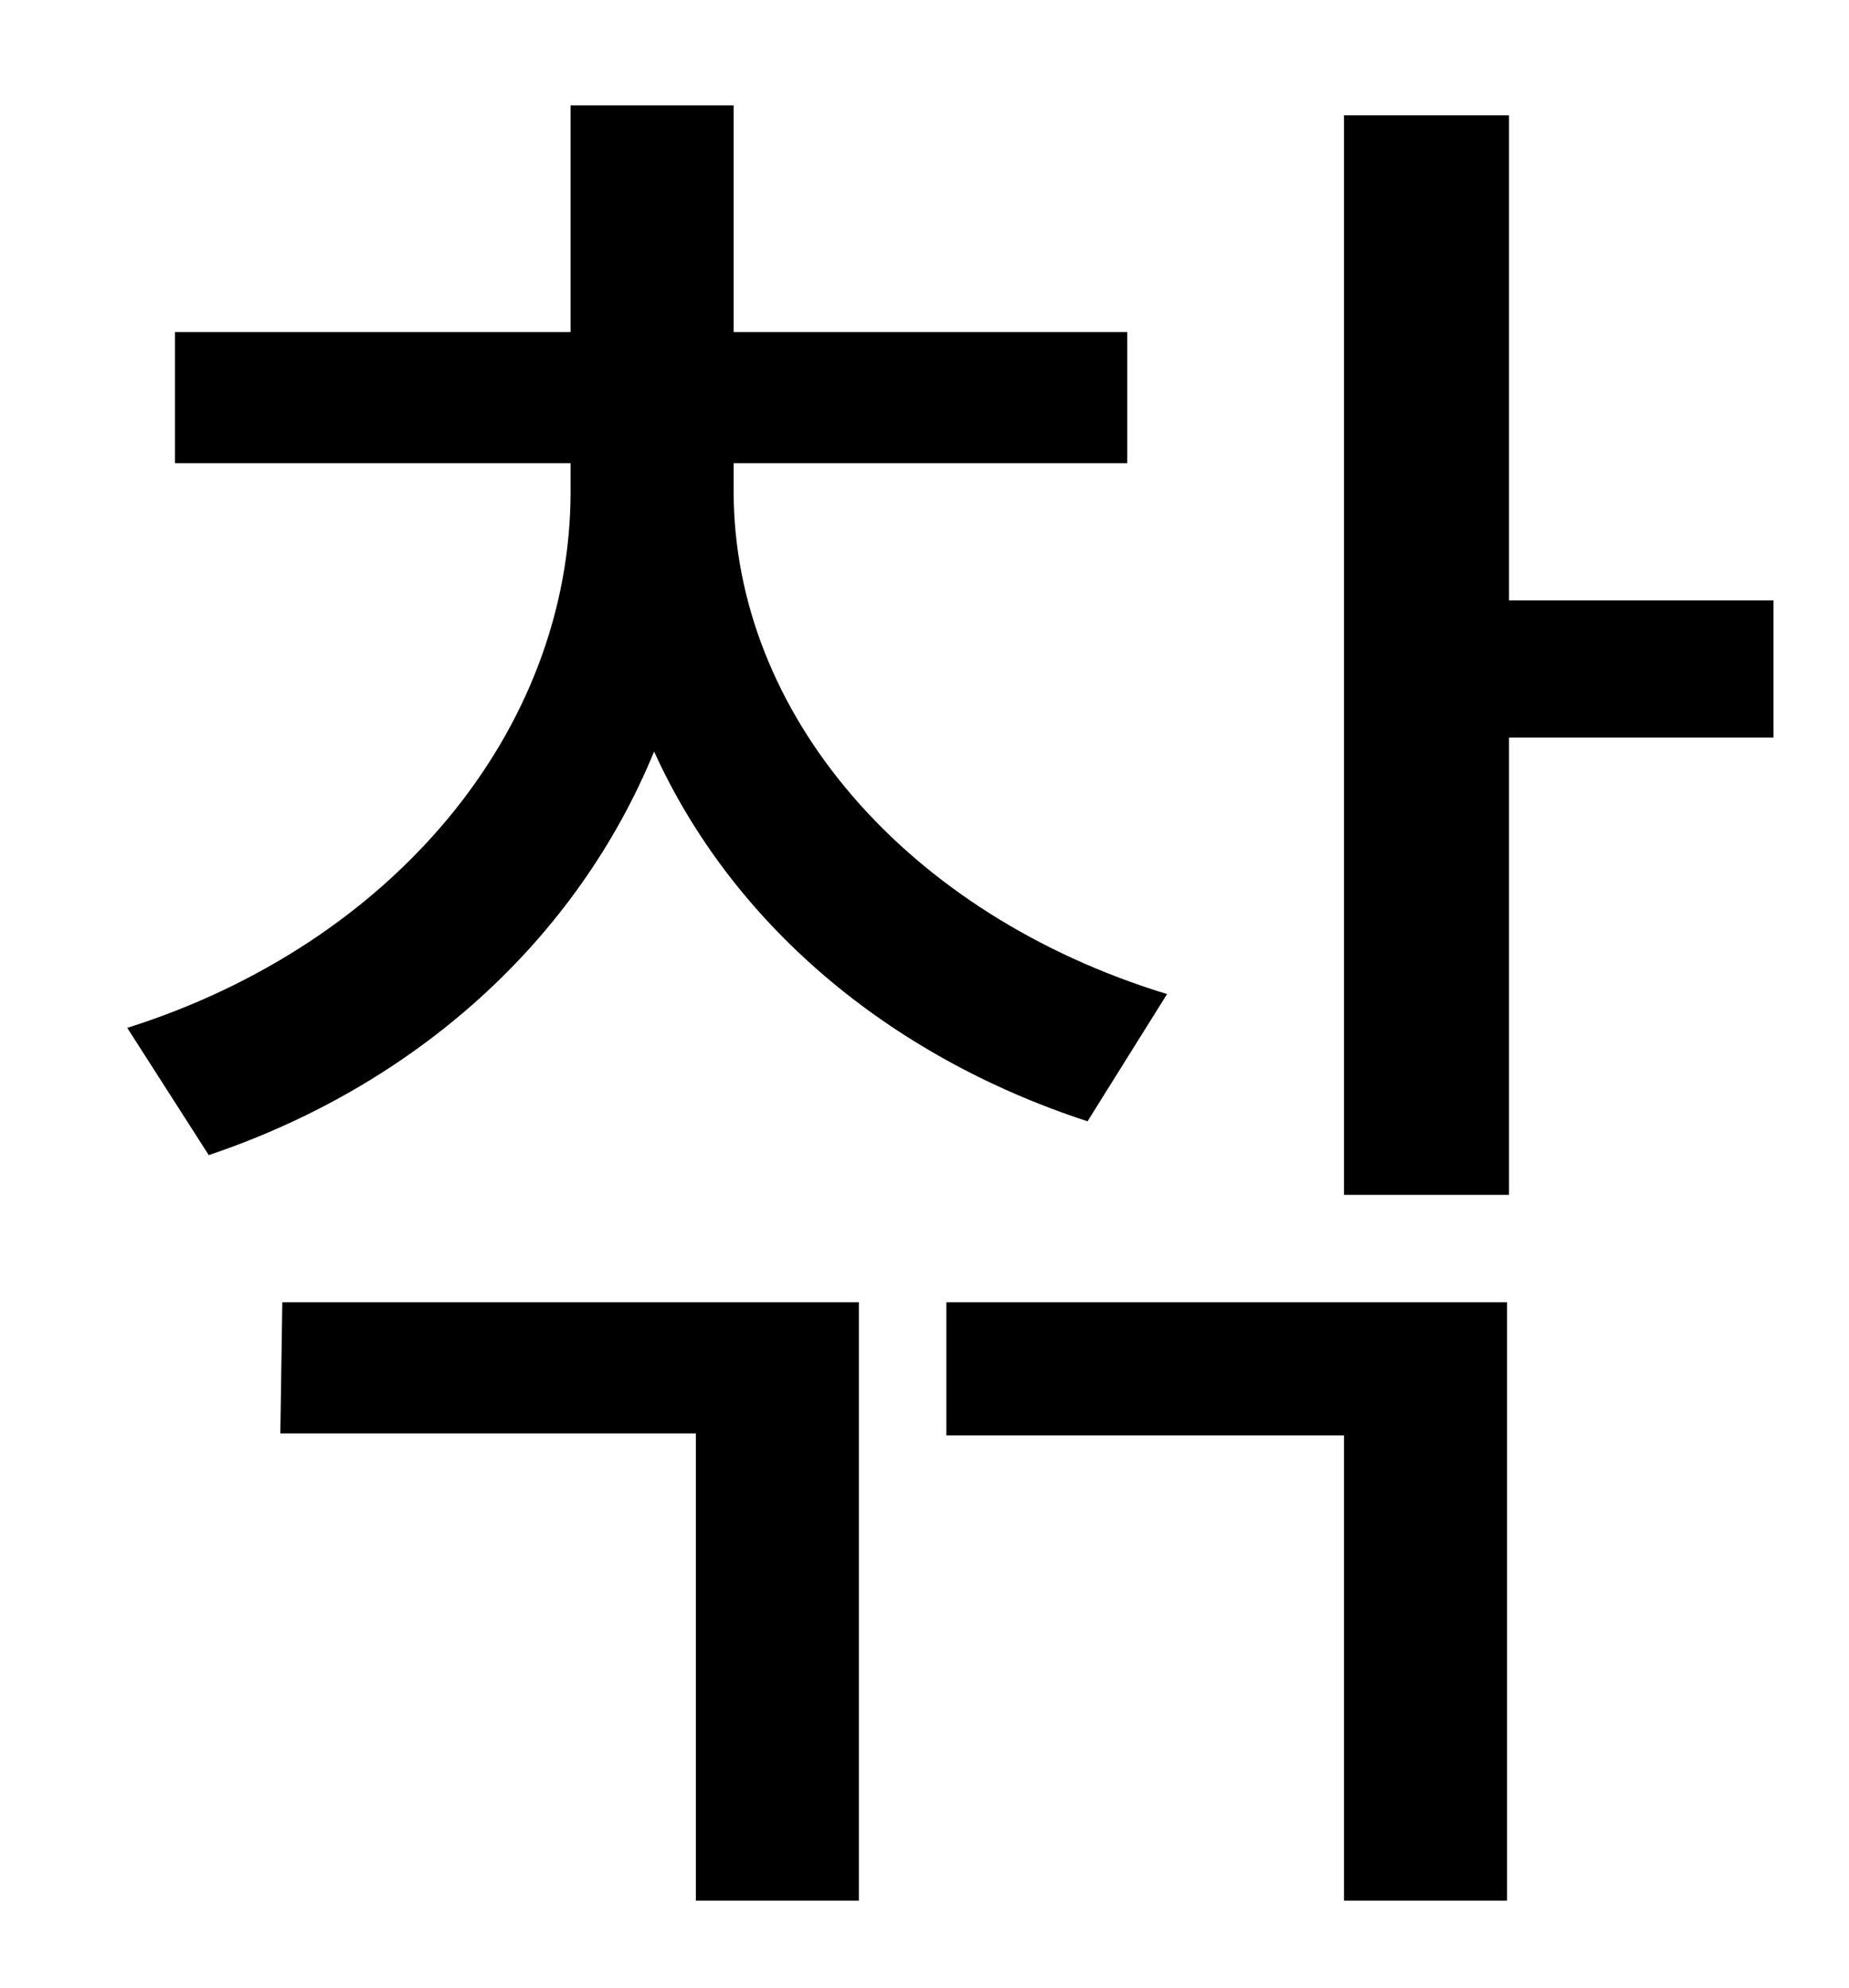 <?xml version="1.0" standalone="no"?>
<!DOCTYPE svg PUBLIC "-//W3C//DTD SVG 1.1//EN" "http://www.w3.org/Graphics/SVG/1.1/DTD/svg11.dtd" >
<svg xmlns="http://www.w3.org/2000/svg" xmlns:xlink="http://www.w3.org/1999/xlink" version="1.1" viewBox="-10 0 930 1000">
   <path fill="currentColor"
d="M577 500l-40 64c-101 -33 -179 -100 -218 -186c-39 95 -120 168 -224 203l-41 -64c133 -42 223 -149 223 -270v-14h-199v-66h199v-114h82v114h198v66h-198v14c0 112 87 213 218 253zM131 721l1 -66h290v301h-82v-235h-209zM466 722v-67h282v301h-82v-234h-200zM882 302
v69h-133v230h-83v-543h83v244h133z" />
</svg>
